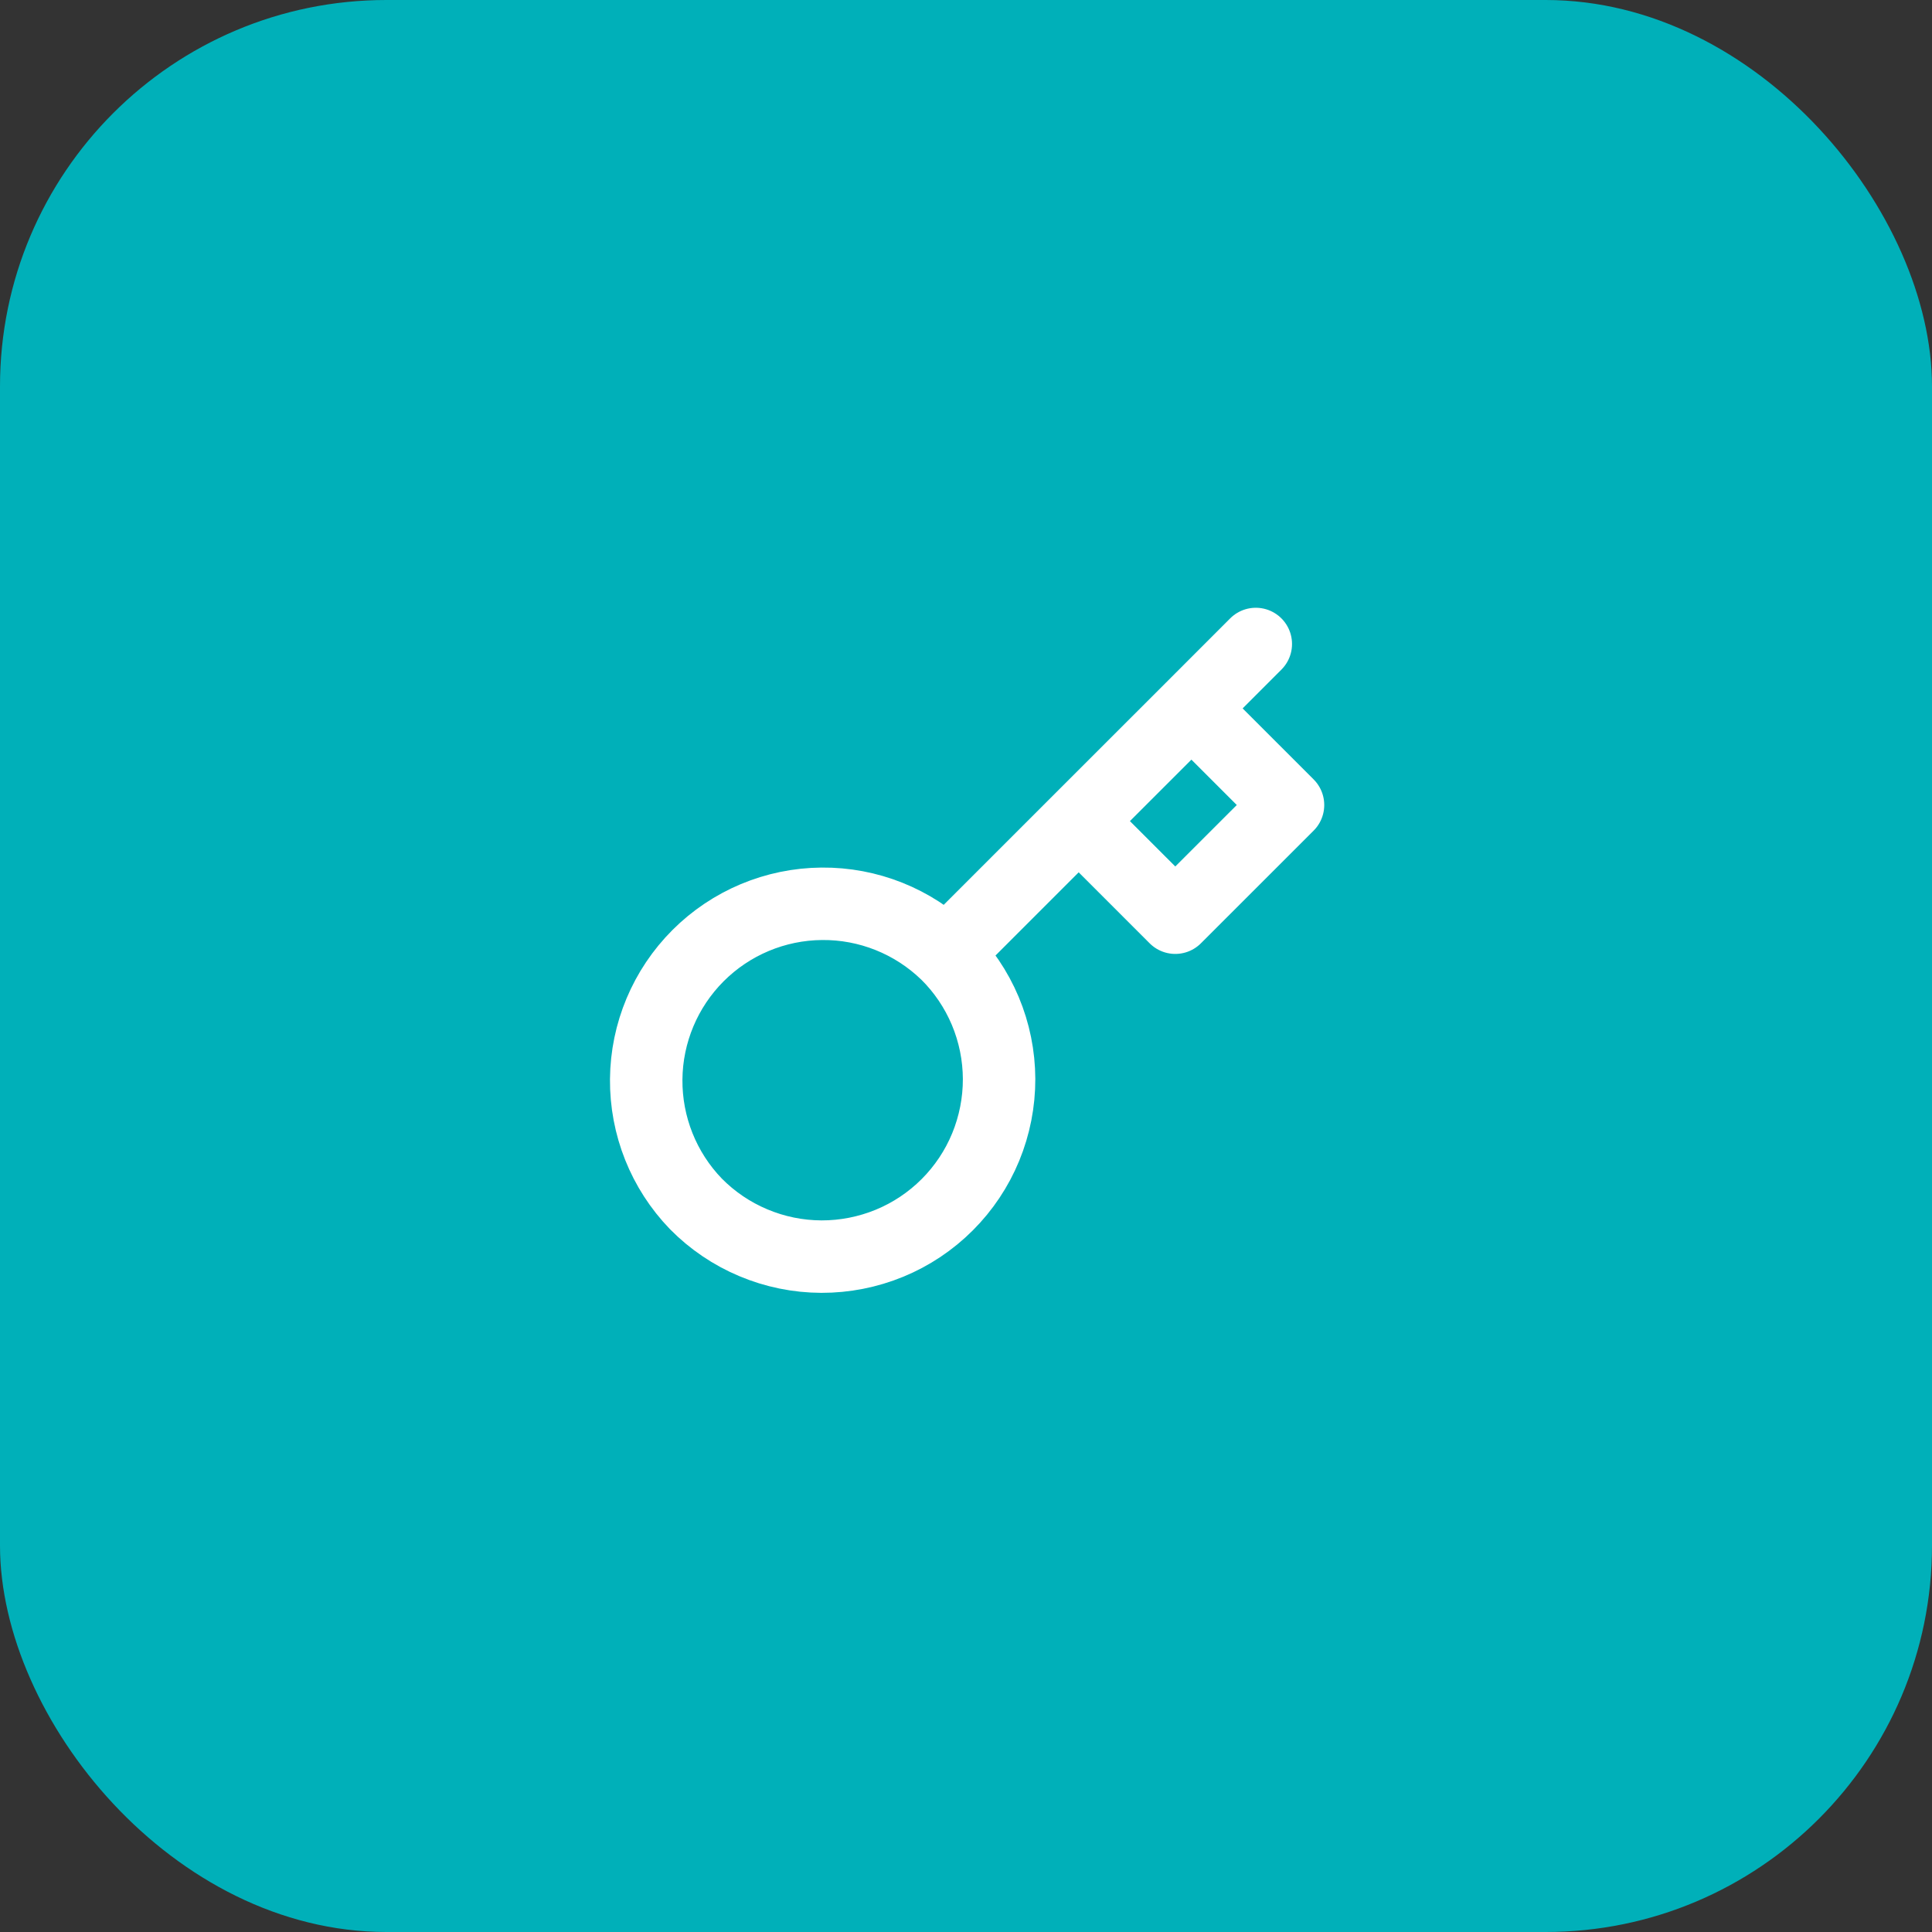 <svg width="40" height="40" viewBox="0 0 40 40" fill="none" xmlns="http://www.w3.org/2000/svg">
<rect x="0" y="0" width="40" height="40" fill="#333333" stroke="none"/>
<rect width="40" height="40" rx="8" fill="#00B0B9"/>
<path d="M26 13.333L24.667 14.667M24.667 14.667L26.667 16.667L24.333 19L22.333 17M24.667 14.667L22.333 17M19.593 19.74C19.938 20.08 20.211 20.484 20.399 20.93C20.586 21.376 20.683 21.854 20.685 22.338C20.686 22.821 20.592 23.3 20.408 23.748C20.224 24.195 19.953 24.601 19.611 24.943C19.269 25.285 18.863 25.556 18.416 25.74C17.968 25.924 17.489 26.018 17.006 26.017C16.522 26.015 16.044 25.918 15.598 25.73C15.152 25.543 14.748 25.27 14.408 24.925C13.74 24.234 13.371 23.308 13.379 22.346C13.387 21.385 13.773 20.465 14.453 19.785C15.133 19.105 16.052 18.72 17.014 18.712C17.975 18.703 18.901 19.073 19.593 19.741L19.593 19.74ZM19.593 19.74L22.333 17" stroke="white" stroke-width="1.5" stroke-linecap="round" stroke-linejoin="round"/>
</svg>
